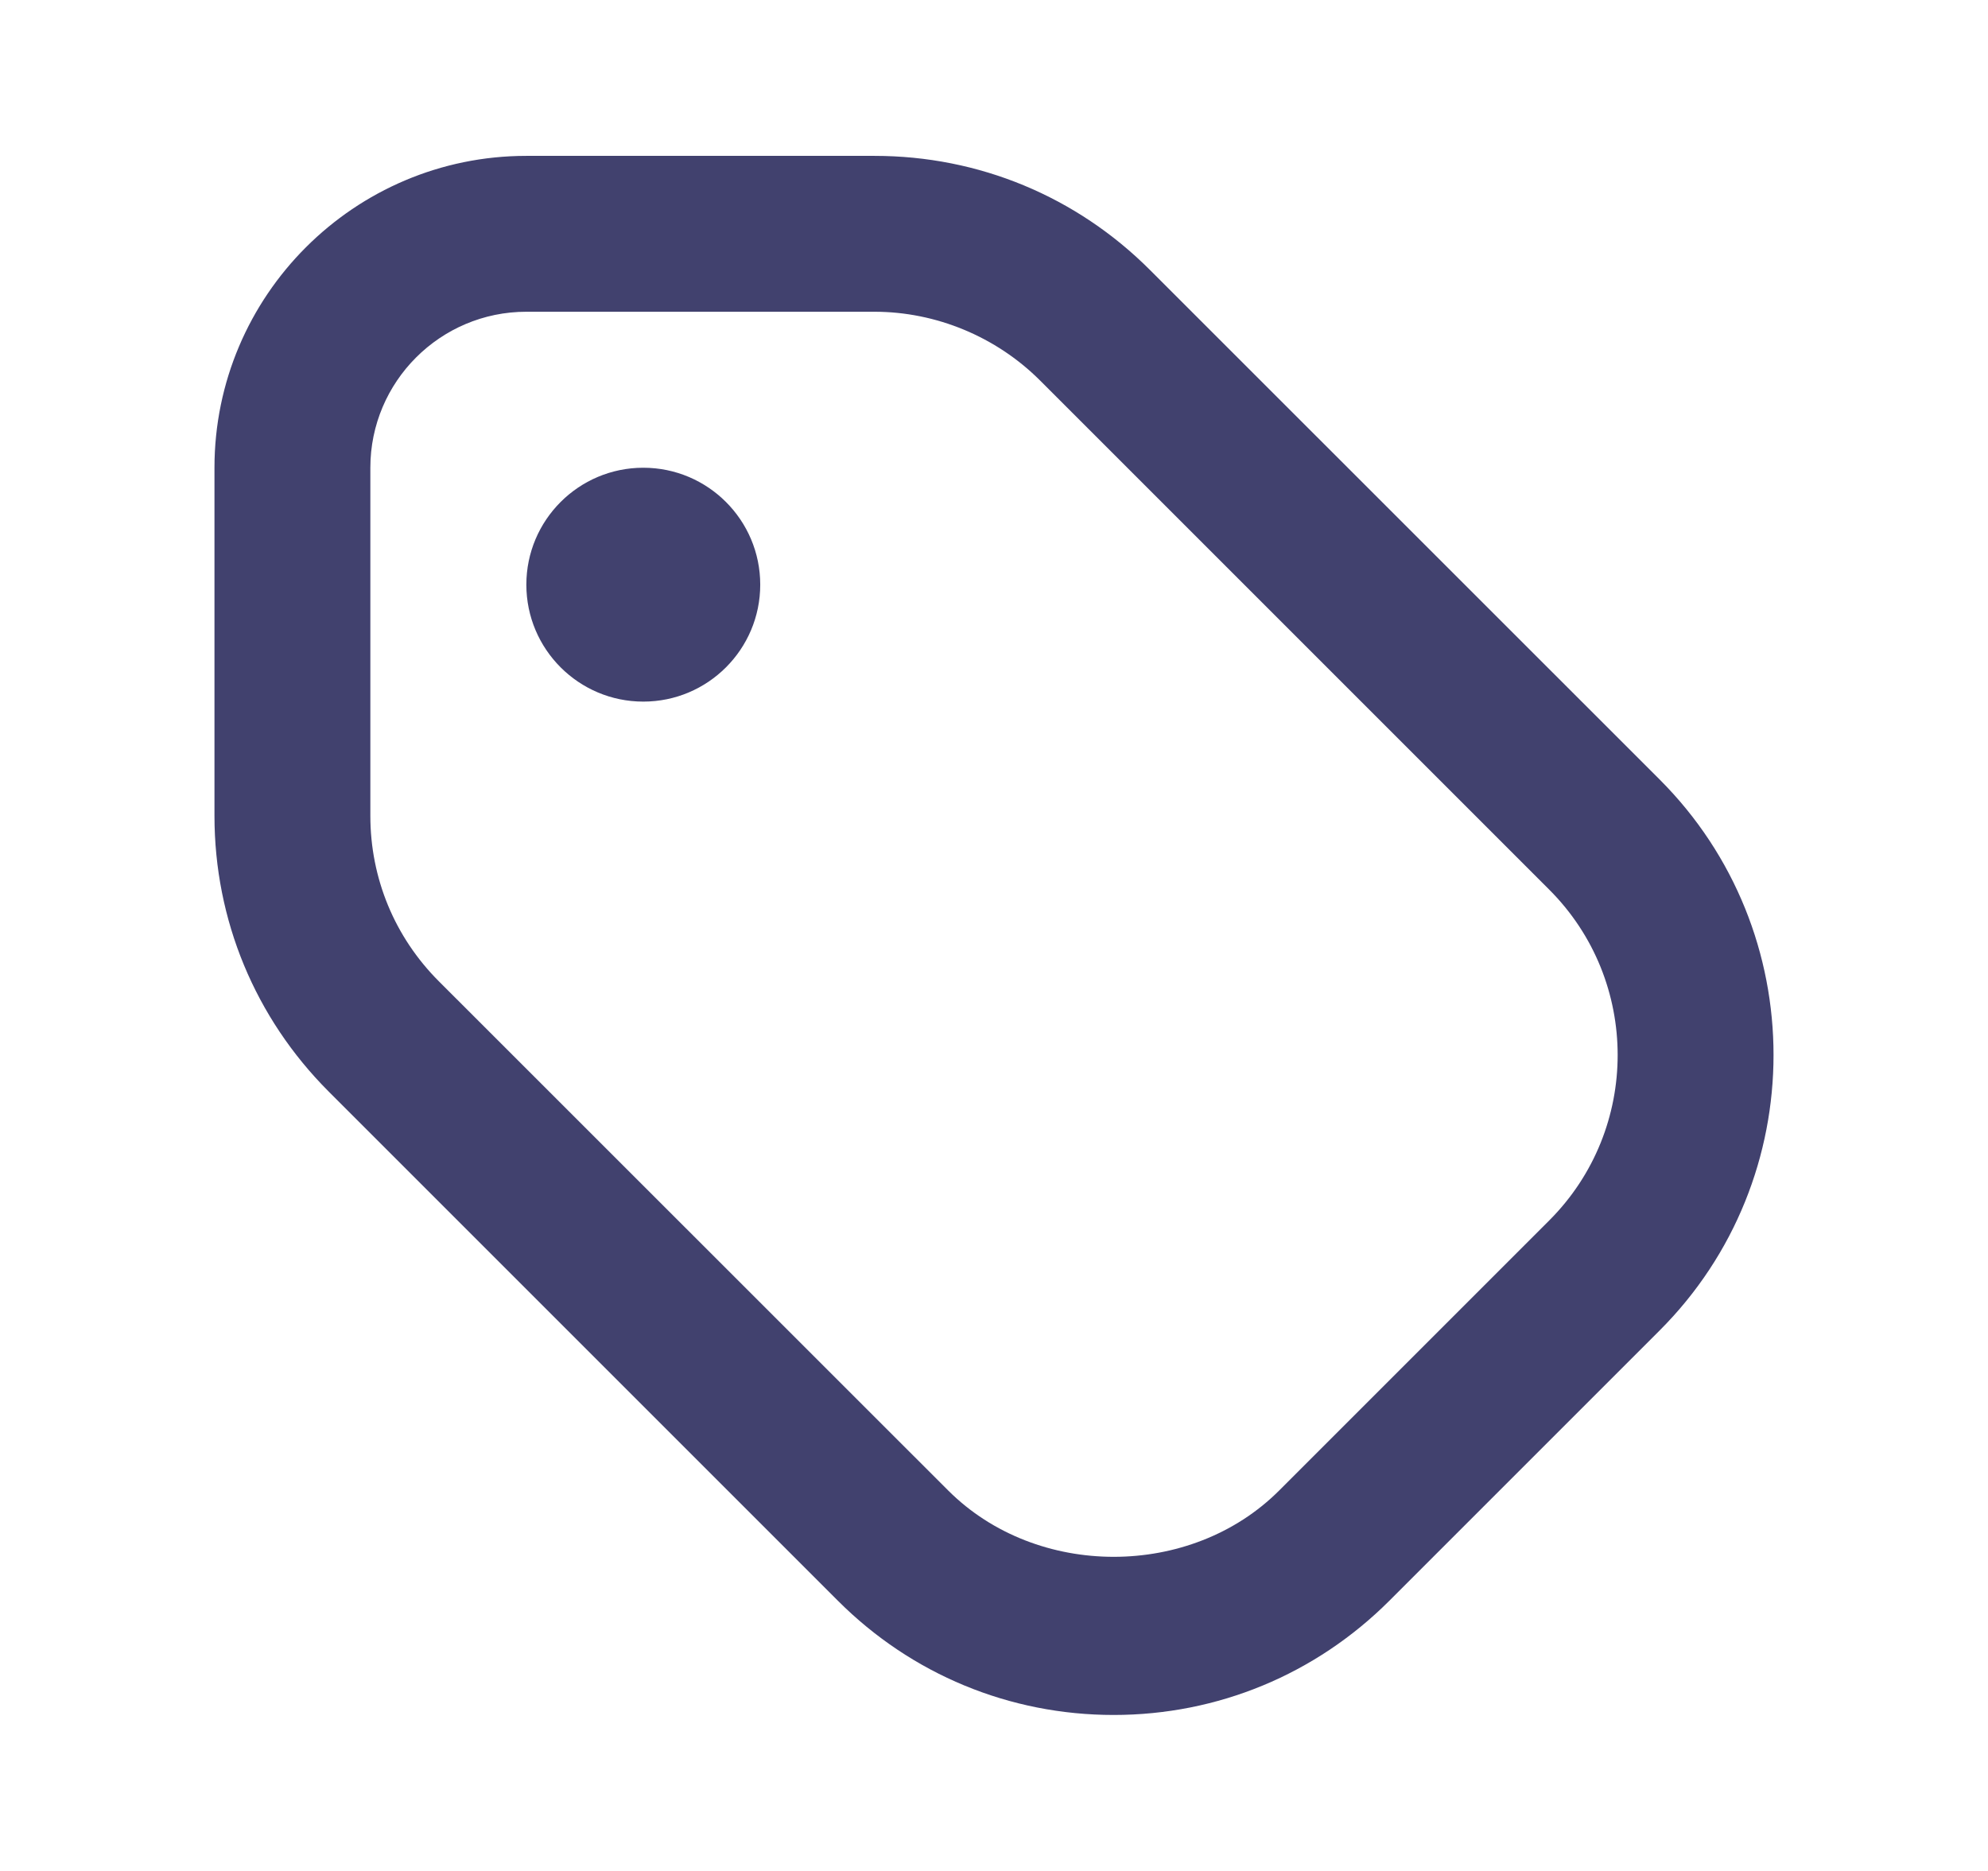 <svg width="17" height="16" viewBox="0 0 17 16" fill="none" xmlns="http://www.w3.org/2000/svg">
<path d="M14.191 6.665L9.835 2.31C9.206 1.68 8.369 1.333 7.479 1.333H4.501C3.03 1.333 1.834 2.529 1.834 4V6.977C1.834 7.867 2.181 8.704 2.81 9.334L7.166 13.69C7.795 14.319 8.633 14.666 9.523 14.666C10.413 14.666 11.25 14.319 11.88 13.69L14.191 11.379C15.491 10.08 15.491 7.964 14.191 6.665ZM13.249 10.436L10.938 12.747C10.183 13.502 8.866 13.503 8.109 12.747L3.753 8.392C3.375 8.014 3.167 7.511 3.167 6.977V4C3.167 3.264 3.765 2.666 4.501 2.666H7.478C8.005 2.666 8.519 2.88 8.892 3.252L13.248 7.608C14.028 8.388 14.028 9.656 13.249 10.436ZM6.501 5C6.501 5.552 6.053 6 5.501 6C4.949 6 4.501 5.552 4.501 5C4.501 4.448 4.949 4 5.501 4C6.053 4 6.501 4.448 6.501 5Z" fill="#41416E"/>
</svg>
